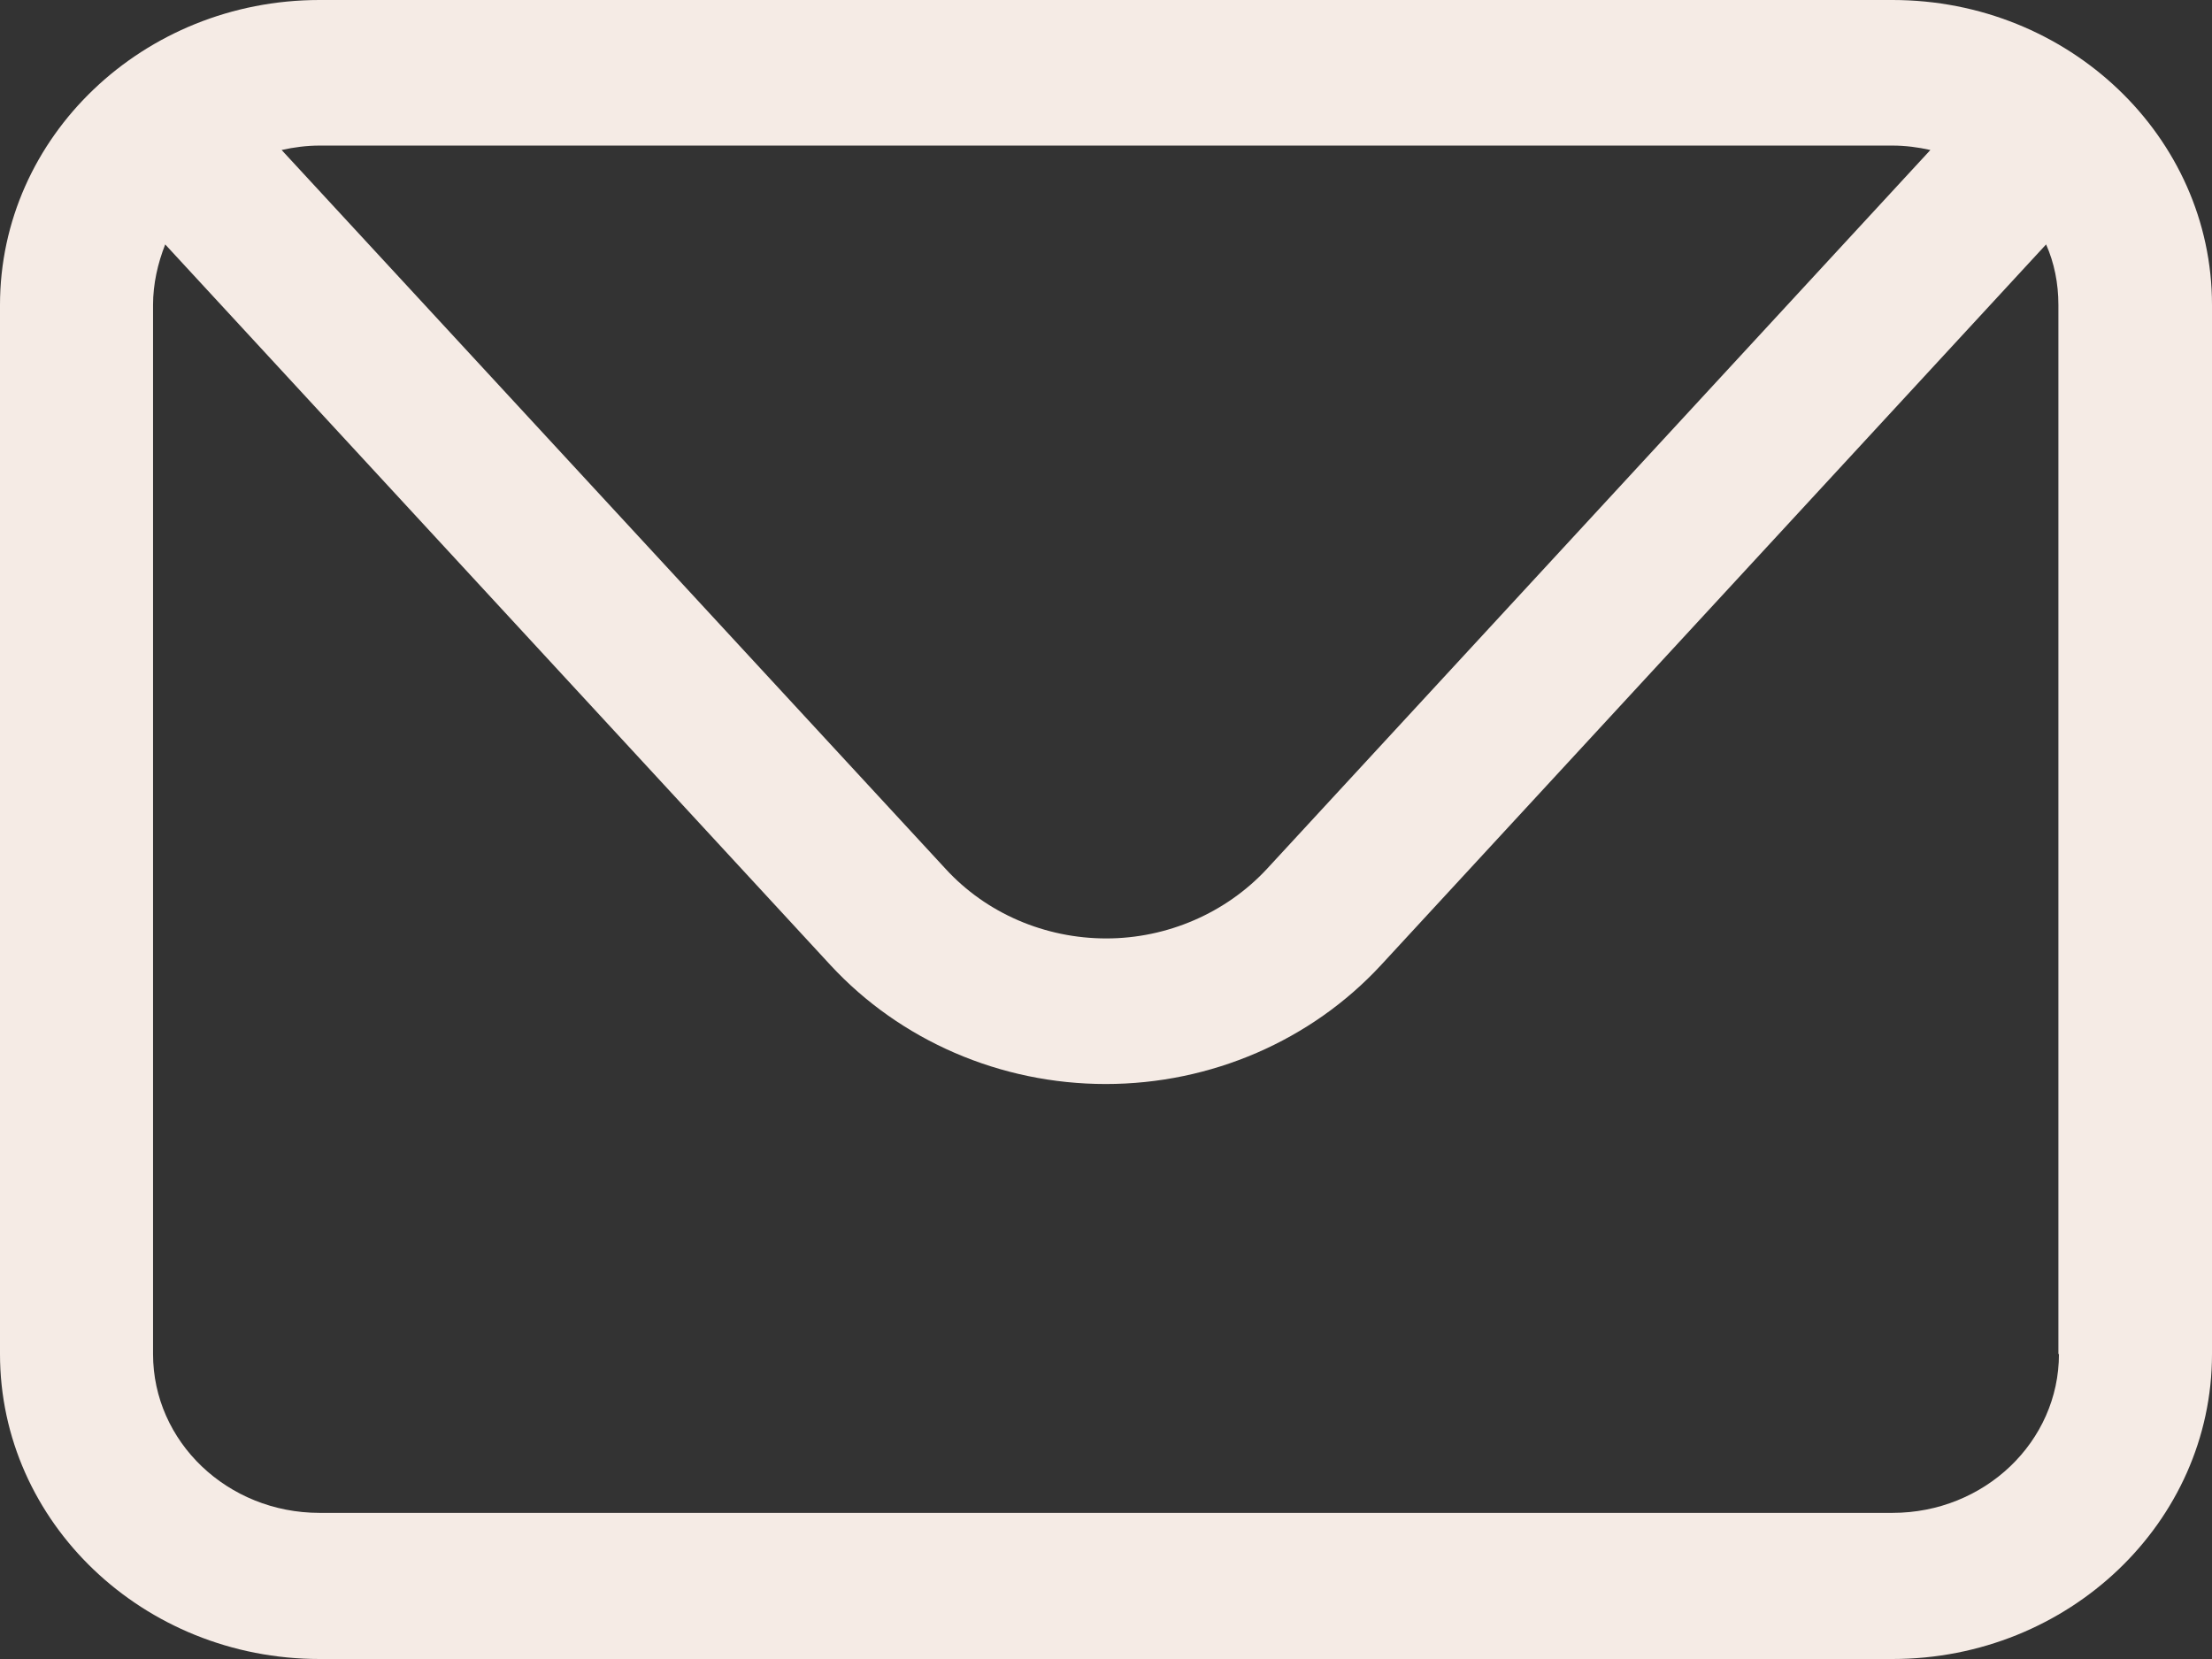 <svg width="16" height="12" viewBox="0 0 16 12" fill="none" xmlns="http://www.w3.org/2000/svg">
<rect x="0" y="0" width="16" height="12" fill="#333333" stroke="none"/>
<path d="M13.689 0H2.311C1.036 0 0 0.989 0 2.206V9.794C0 11.011 1.036 12 2.311 12H13.689C14.964 12 16 11.011 16 9.794V2.206C16 0.989 14.964 0 13.689 0ZM13.689 1.053C13.782 1.053 13.874 1.065 13.963 1.085L9.164 6.285C8.869 6.603 8.444 6.788 8.002 6.788C7.56 6.788 7.135 6.607 6.84 6.285L2.037 1.085C2.126 1.065 2.218 1.053 2.311 1.053H13.689ZM14.893 9.794C14.893 10.429 14.354 10.943 13.689 10.943H2.311C1.646 10.943 1.107 10.429 1.107 9.794V2.206C1.107 2.054 1.141 1.905 1.195 1.768L6.007 6.981C6.512 7.527 7.236 7.841 7.998 7.841C8.76 7.841 9.484 7.527 9.989 6.981L14.8 1.768C14.859 1.901 14.889 2.05 14.889 2.206V9.794H14.893Z" fill="#F5EBE5"/>
</svg>
